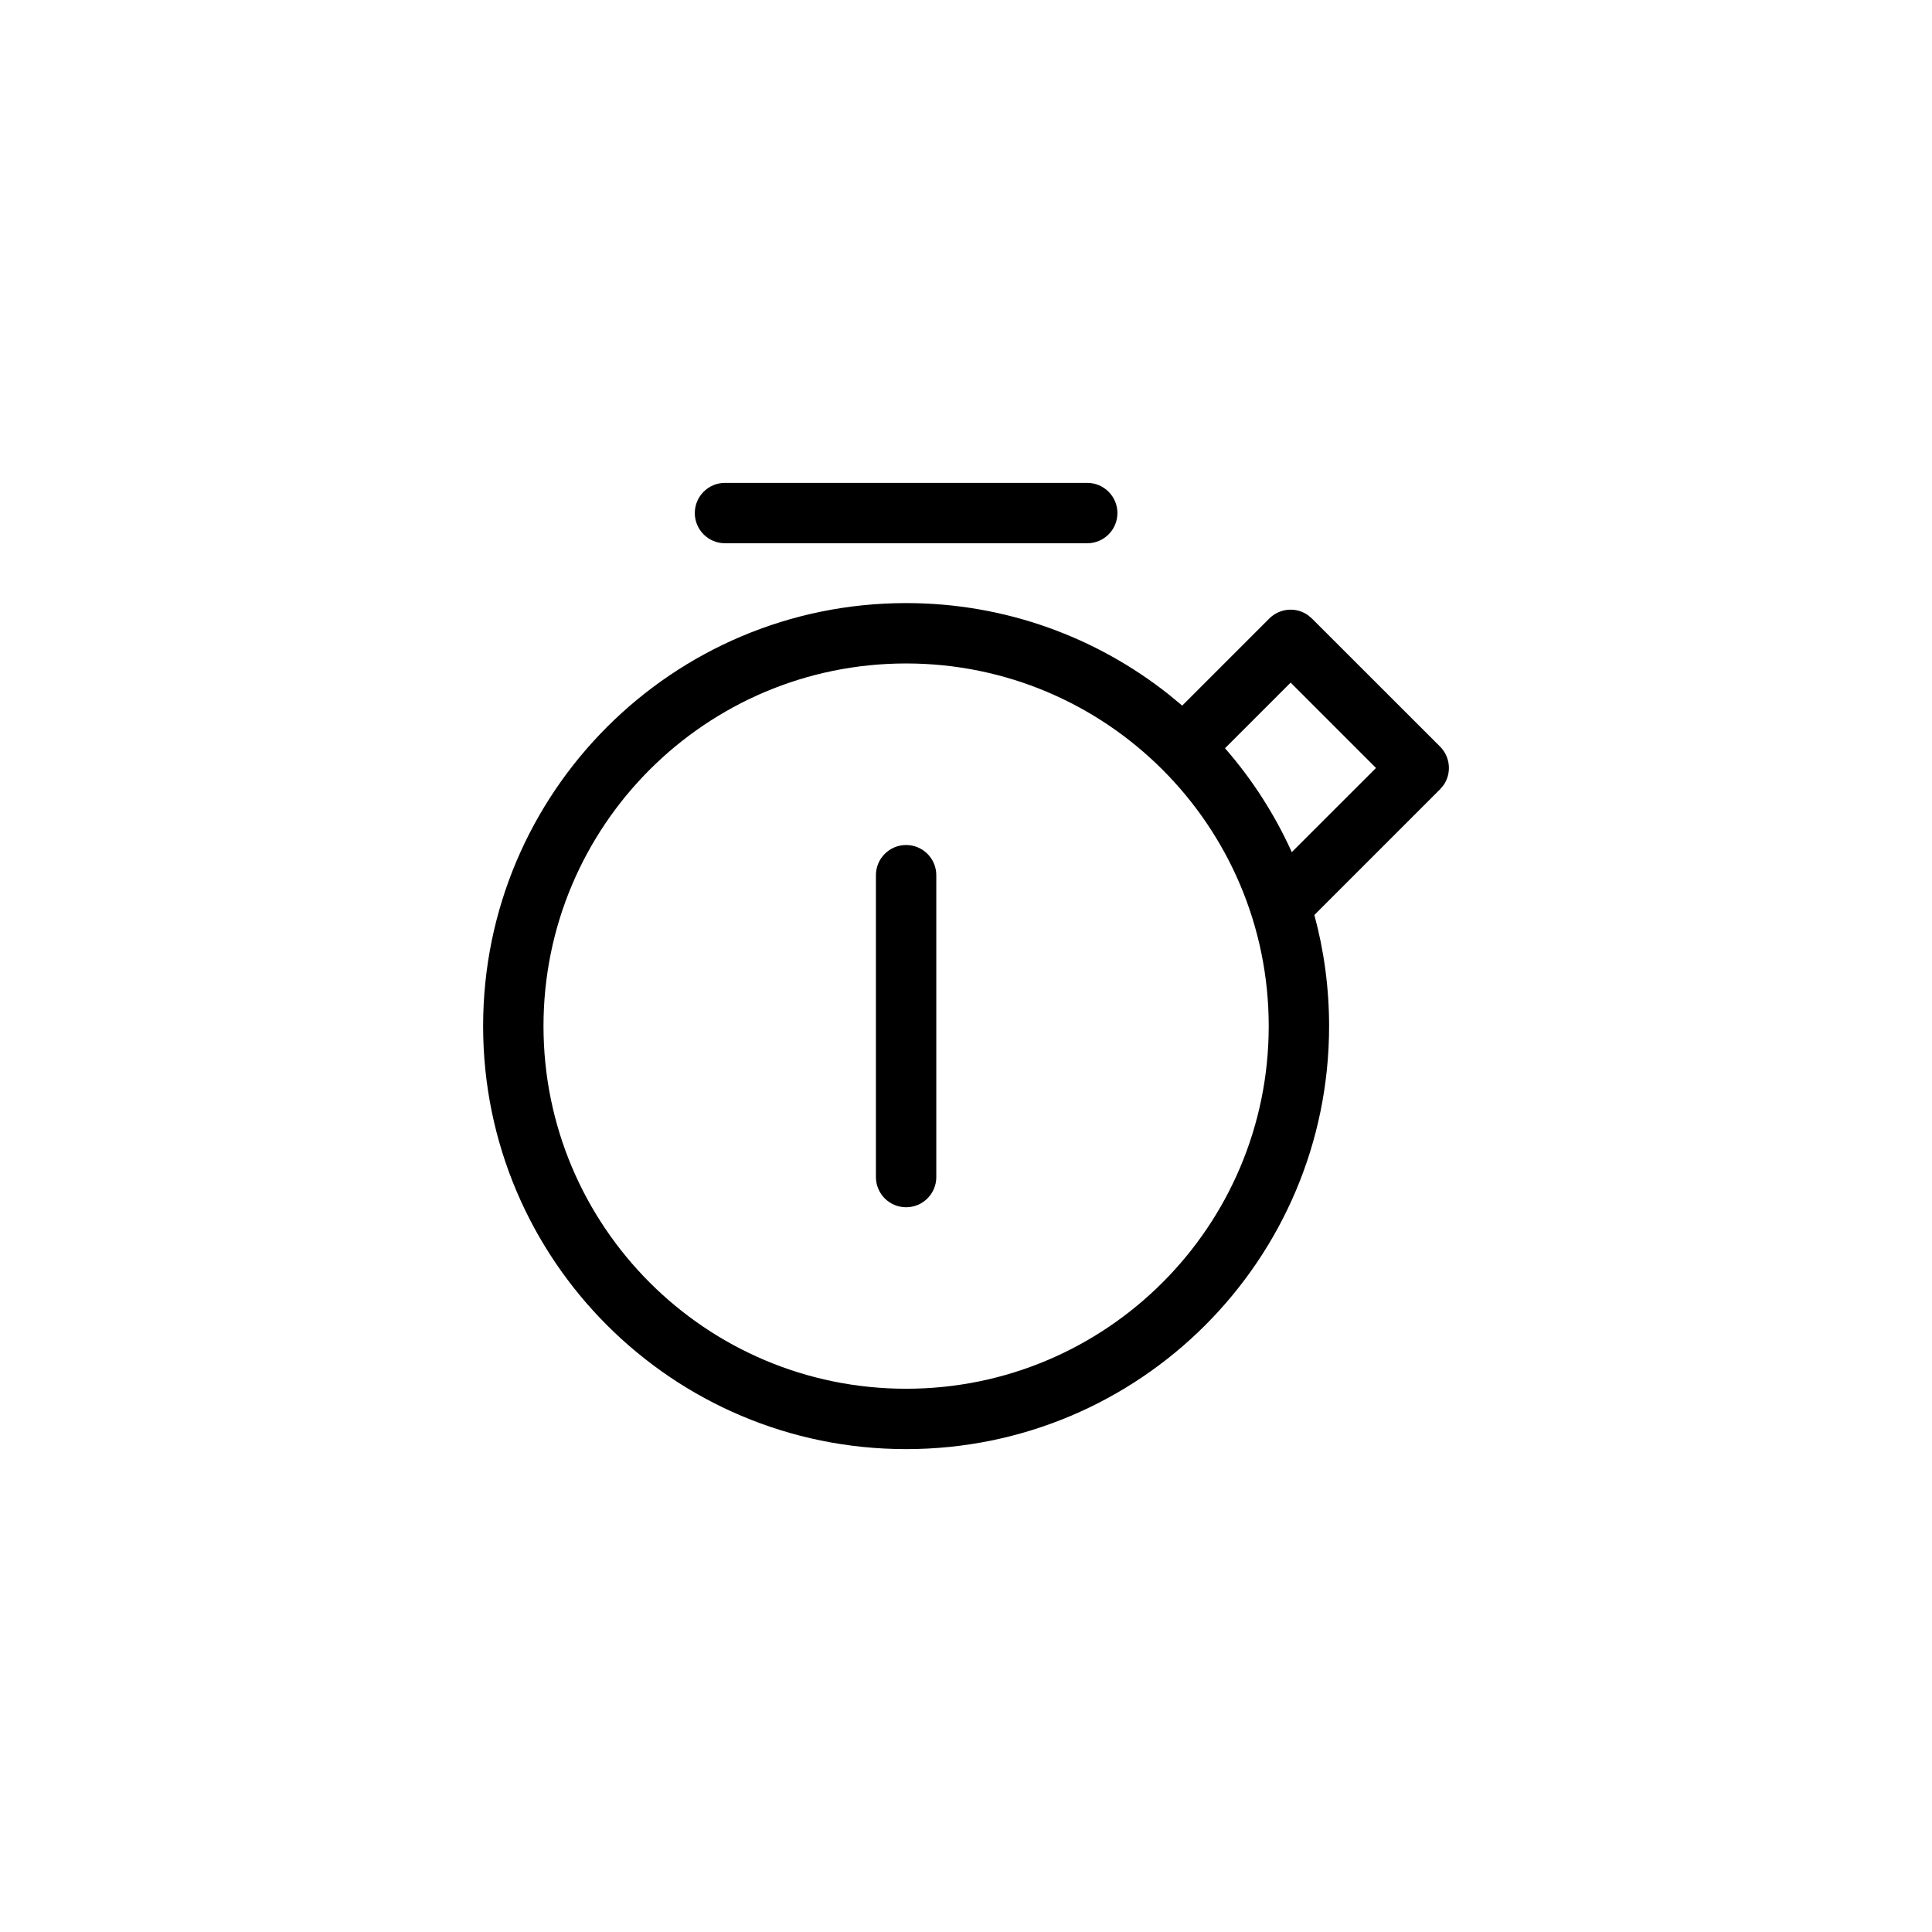 <?xml version="1.0"?>
	<svg xmlns="http://www.w3.org/2000/svg" 
		width="32" 
		height="32" 
		viewbox="0 0 32 32" 
		code="82613" 
		 transform=""
		><path d="M15.008 9.989C16.653 9.989 18.165 10.556 19.361 11.505L19.581 11.687 21.023 10.245C21.117 10.151 21.244 10.098 21.377 10.098 21.483 10.098 21.586 10.132 21.67 10.194L21.73 10.245 23.852 12.366C24.025 12.54 24.045 12.809 23.91 13.004L23.852 13.073 21.77 15.155C21.929 15.742 22.014 16.359 22.014 16.996 22.014 20.865 18.878 24.002 15.008 24.002 11.139 24.002 8.002 20.865 8.002 16.996 8.002 13.126 11.139 9.989 15.008 9.989ZM15.008 10.989C11.691 10.989 9.002 13.678 9.002 16.996 9.002 20.313 11.691 23.002 15.008 23.002 18.325 23.002 21.014 20.313 21.014 16.996 21.014 13.678 18.325 10.989 15.008 10.989ZM15.008 13.996C15.284 13.996 15.508 14.22 15.508 14.496L15.508 14.496 15.508 19.496C15.508 19.772 15.284 19.996 15.008 19.996 14.732 19.996 14.508 19.772 14.508 19.496L14.508 19.496 14.508 14.496C14.508 14.22 14.732 13.996 15.008 13.996ZM21.377 11.306L20.29 12.393C20.738 12.906 21.112 13.486 21.396 14.114L22.791 12.72 21.377 11.306ZM18.008 7.998C18.284 7.998 18.508 8.222 18.508 8.498 18.508 8.774 18.284 8.998 18.008 8.998L12.008 8.998C11.732 8.998 11.508 8.774 11.508 8.498 11.508 8.222 11.732 7.998 12.008 7.998L18.008 7.998Z"/>
	</svg>
	